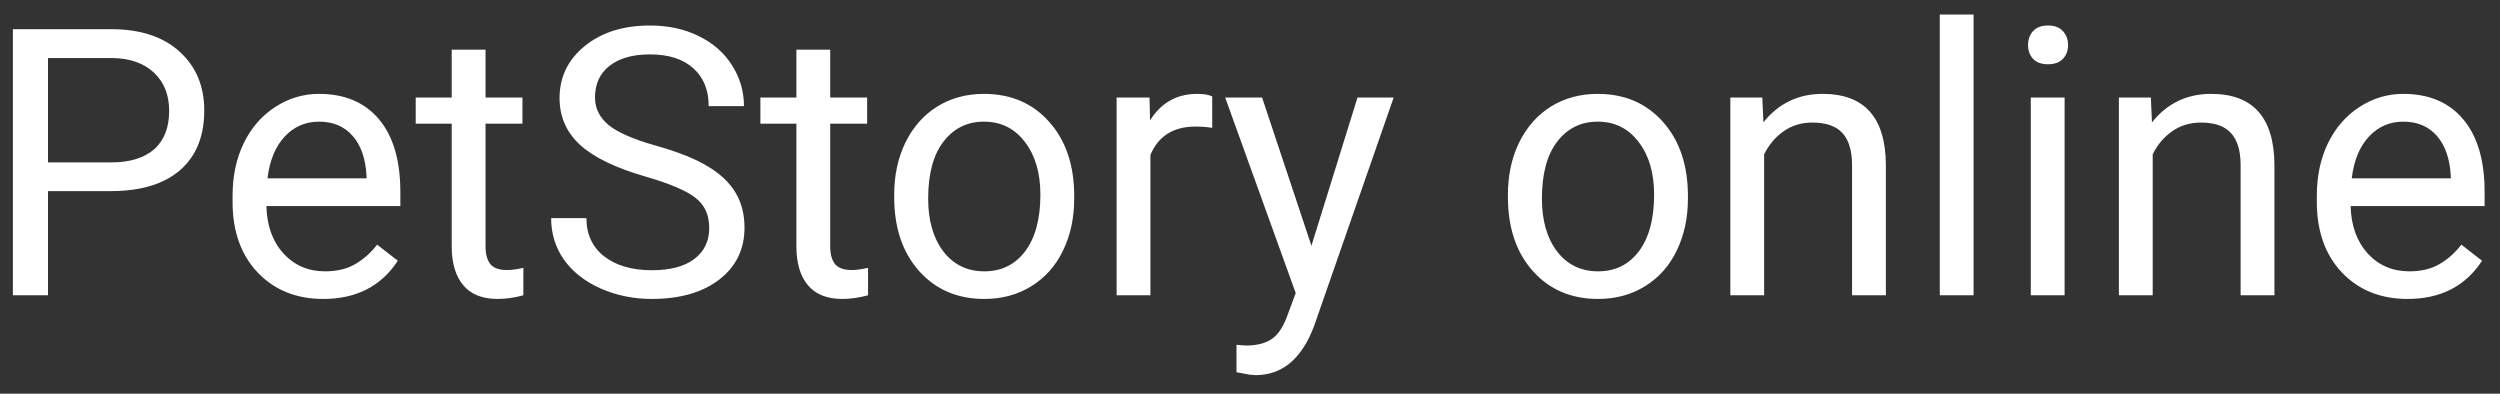 <svg width="127" height="20" viewBox="0 0 127 20" fill="none" xmlns="http://www.w3.org/2000/svg">
<rect x="0" y="0" width="127" height="20" fill="#333333" stroke="none"/>
<path d="M2.438 9.708V15H0.655V1.482H5.641C7.12 1.482 8.278 1.859 9.113 2.615C9.955 3.37 10.376 4.369 10.376 5.613C10.376 6.926 9.964 7.938 9.141 8.649C8.324 9.355 7.151 9.708 5.622 9.708H2.438ZM2.438 8.25H5.641C6.594 8.25 7.324 8.027 7.832 7.582C8.34 7.13 8.593 6.48 8.593 5.632C8.593 4.827 8.34 4.184 7.832 3.701C7.324 3.218 6.628 2.967 5.743 2.949H2.438V8.25ZM16.42 15.186C15.058 15.186 13.95 14.74 13.096 13.849C12.242 12.951 11.815 11.754 11.815 10.256V9.94C11.815 8.943 12.004 8.055 12.381 7.275C12.765 6.489 13.297 5.877 13.978 5.437C14.665 4.991 15.408 4.769 16.206 4.769C17.512 4.769 18.528 5.199 19.252 6.059C19.976 6.919 20.338 8.151 20.338 9.754V10.469H13.533C13.557 11.46 13.845 12.261 14.396 12.874C14.953 13.48 15.659 13.784 16.513 13.784C17.119 13.784 17.633 13.66 18.054 13.412C18.475 13.165 18.843 12.837 19.159 12.428L20.208 13.245C19.366 14.539 18.104 15.186 16.42 15.186ZM16.206 6.18C15.513 6.18 14.931 6.434 14.461 6.941C13.991 7.442 13.7 8.148 13.588 9.058H18.62V8.928C18.571 8.055 18.336 7.381 17.915 6.904C17.494 6.421 16.924 6.18 16.206 6.18ZM24.665 2.522V4.954H26.54V6.282H24.665V12.512C24.665 12.914 24.748 13.217 24.915 13.422C25.082 13.62 25.367 13.719 25.77 13.719C25.968 13.719 26.24 13.682 26.587 13.607V15C26.135 15.124 25.695 15.186 25.268 15.186C24.501 15.186 23.922 14.954 23.532 14.489C23.142 14.025 22.947 13.366 22.947 12.512V6.282H21.118V4.954H22.947V2.522H24.665ZM32.807 8.974C31.278 8.535 30.164 7.996 29.465 7.359C28.771 6.715 28.425 5.923 28.425 4.982C28.425 3.917 28.849 3.039 29.697 2.345C30.551 1.646 31.659 1.296 33.021 1.296C33.949 1.296 34.775 1.476 35.499 1.835C36.23 2.194 36.793 2.689 37.189 3.32C37.592 3.952 37.793 4.642 37.793 5.391H36.001C36.001 4.574 35.741 3.933 35.221 3.469C34.701 2.998 33.968 2.763 33.021 2.763C32.142 2.763 31.455 2.958 30.959 3.348C30.471 3.732 30.226 4.267 30.226 4.954C30.226 5.505 30.458 5.972 30.922 6.356C31.393 6.734 32.188 7.08 33.308 7.396C34.435 7.712 35.314 8.061 35.945 8.445C36.583 8.823 37.053 9.265 37.356 9.773C37.666 10.28 37.821 10.878 37.821 11.565C37.821 12.66 37.394 13.539 36.539 14.201C35.685 14.858 34.543 15.186 33.114 15.186C32.185 15.186 31.319 15.009 30.514 14.656C29.709 14.297 29.087 13.809 28.648 13.19C28.214 12.571 27.998 11.868 27.998 11.082H29.79C29.79 11.899 30.09 12.546 30.69 13.022C31.297 13.493 32.105 13.728 33.114 13.728C34.054 13.728 34.775 13.536 35.277 13.152C35.778 12.769 36.029 12.246 36.029 11.583C36.029 10.921 35.797 10.41 35.332 10.051C34.868 9.686 34.026 9.327 32.807 8.974ZM42.175 2.522V4.954H44.05V6.282H42.175V12.512C42.175 12.914 42.259 13.217 42.426 13.422C42.593 13.62 42.878 13.719 43.28 13.719C43.478 13.719 43.75 13.682 44.097 13.607V15C43.645 15.124 43.206 15.186 42.779 15.186C42.011 15.186 41.432 14.954 41.042 14.489C40.652 14.025 40.457 13.366 40.457 12.512V6.282H38.628V4.954H40.457V2.522H42.175ZM45.425 9.884C45.425 8.9 45.617 8.015 46 7.229C46.39 6.443 46.929 5.836 47.616 5.409C48.309 4.982 49.098 4.769 49.983 4.769C51.351 4.769 52.456 5.242 53.298 6.189C54.146 7.136 54.57 8.396 54.57 9.968V10.088C54.57 11.066 54.381 11.945 54.003 12.725C53.632 13.499 53.097 14.102 52.397 14.536C51.704 14.969 50.906 15.186 50.002 15.186C48.64 15.186 47.535 14.712 46.687 13.765C45.846 12.818 45.425 11.565 45.425 10.005V9.884ZM47.151 10.088C47.151 11.203 47.408 12.097 47.922 12.772C48.442 13.446 49.135 13.784 50.002 13.784C50.874 13.784 51.568 13.443 52.081 12.762C52.595 12.075 52.852 11.116 52.852 9.884C52.852 8.783 52.589 7.891 52.063 7.21C51.543 6.523 50.85 6.18 49.983 6.18C49.135 6.18 48.451 6.517 47.931 7.192C47.411 7.866 47.151 8.832 47.151 10.088ZM61.58 6.495C61.319 6.452 61.038 6.43 60.735 6.43C59.608 6.43 58.844 6.91 58.441 7.87V15H56.724V4.954H58.395L58.423 6.115C58.986 5.217 59.785 4.769 60.818 4.769C61.152 4.769 61.406 4.812 61.58 4.899V6.495ZM66.621 12.484L68.961 4.954H70.799L66.76 16.55C66.135 18.222 65.142 19.057 63.78 19.057L63.455 19.029L62.814 18.909V17.516L63.279 17.553C63.86 17.553 64.312 17.436 64.634 17.2C64.962 16.965 65.231 16.535 65.442 15.91L65.823 14.889L62.239 4.954H64.114L66.621 12.484ZM76.602 9.884C76.602 8.9 76.794 8.015 77.177 7.229C77.567 6.443 78.106 5.836 78.793 5.409C79.486 4.982 80.275 4.769 81.16 4.769C82.528 4.769 83.633 5.242 84.475 6.189C85.323 7.136 85.747 8.396 85.747 9.968V10.088C85.747 11.066 85.558 11.945 85.18 12.725C84.809 13.499 84.274 14.102 83.574 14.536C82.881 14.969 82.083 15.186 81.179 15.186C79.817 15.186 78.712 14.712 77.864 13.765C77.023 12.818 76.602 11.565 76.602 10.005V9.884ZM78.329 10.088C78.329 11.203 78.585 12.097 79.099 12.772C79.619 13.446 80.312 13.784 81.179 13.784C82.052 13.784 82.745 13.443 83.259 12.762C83.772 12.075 84.029 11.116 84.029 9.884C84.029 8.783 83.766 7.891 83.24 7.21C82.72 6.523 82.027 6.18 81.16 6.18C80.312 6.18 79.628 6.517 79.109 7.192C78.588 7.866 78.329 8.832 78.329 10.088ZM89.526 4.954L89.581 6.217C90.349 5.251 91.352 4.769 92.589 4.769C94.713 4.769 95.783 5.966 95.802 8.362V15H94.084V8.352C94.078 7.628 93.911 7.093 93.583 6.746C93.261 6.4 92.757 6.226 92.07 6.226C91.512 6.226 91.023 6.375 90.603 6.672C90.182 6.969 89.854 7.359 89.618 7.842V15H87.901V4.954H89.526ZM100.258 15H98.541V0.739H100.258V15ZM104.882 15H103.164V4.954H104.882V15ZM103.025 2.29C103.025 2.011 103.109 1.776 103.276 1.584C103.449 1.392 103.703 1.296 104.037 1.296C104.371 1.296 104.625 1.392 104.798 1.584C104.972 1.776 105.058 2.011 105.058 2.29C105.058 2.568 104.972 2.8 104.798 2.986C104.625 3.172 104.371 3.264 104.037 3.264C103.703 3.264 103.449 3.172 103.276 2.986C103.109 2.8 103.025 2.568 103.025 2.29ZM109.264 4.954L109.32 6.217C110.087 5.251 111.09 4.769 112.328 4.769C114.451 4.769 115.522 5.966 115.541 8.362V15H113.823V8.352C113.817 7.628 113.65 7.093 113.322 6.746C113 6.4 112.495 6.226 111.808 6.226C111.251 6.226 110.762 6.375 110.341 6.672C109.92 6.969 109.592 7.359 109.357 7.842V15H107.639V4.954H109.264ZM122.3 15.186C120.938 15.186 119.83 14.74 118.976 13.849C118.122 12.951 117.695 11.754 117.695 10.256V9.94C117.695 8.943 117.883 8.055 118.261 7.275C118.645 6.489 119.177 5.877 119.858 5.437C120.545 4.991 121.288 4.769 122.086 4.769C123.392 4.769 124.407 5.199 125.131 6.059C125.856 6.919 126.218 8.151 126.218 9.754V10.469H119.412C119.437 11.46 119.725 12.261 120.276 12.874C120.833 13.48 121.538 13.784 122.392 13.784C122.999 13.784 123.513 13.66 123.934 13.412C124.355 13.165 124.723 12.837 125.038 12.428L126.088 13.245C125.246 14.539 123.983 15.186 122.3 15.186ZM122.086 6.18C121.393 6.18 120.811 6.434 120.341 6.941C119.87 7.442 119.579 8.148 119.468 9.058H124.5V8.928C124.45 8.055 124.215 7.381 123.794 6.904C123.373 6.421 122.804 6.18 122.086 6.18Z" fill="white"/>

</svg>
